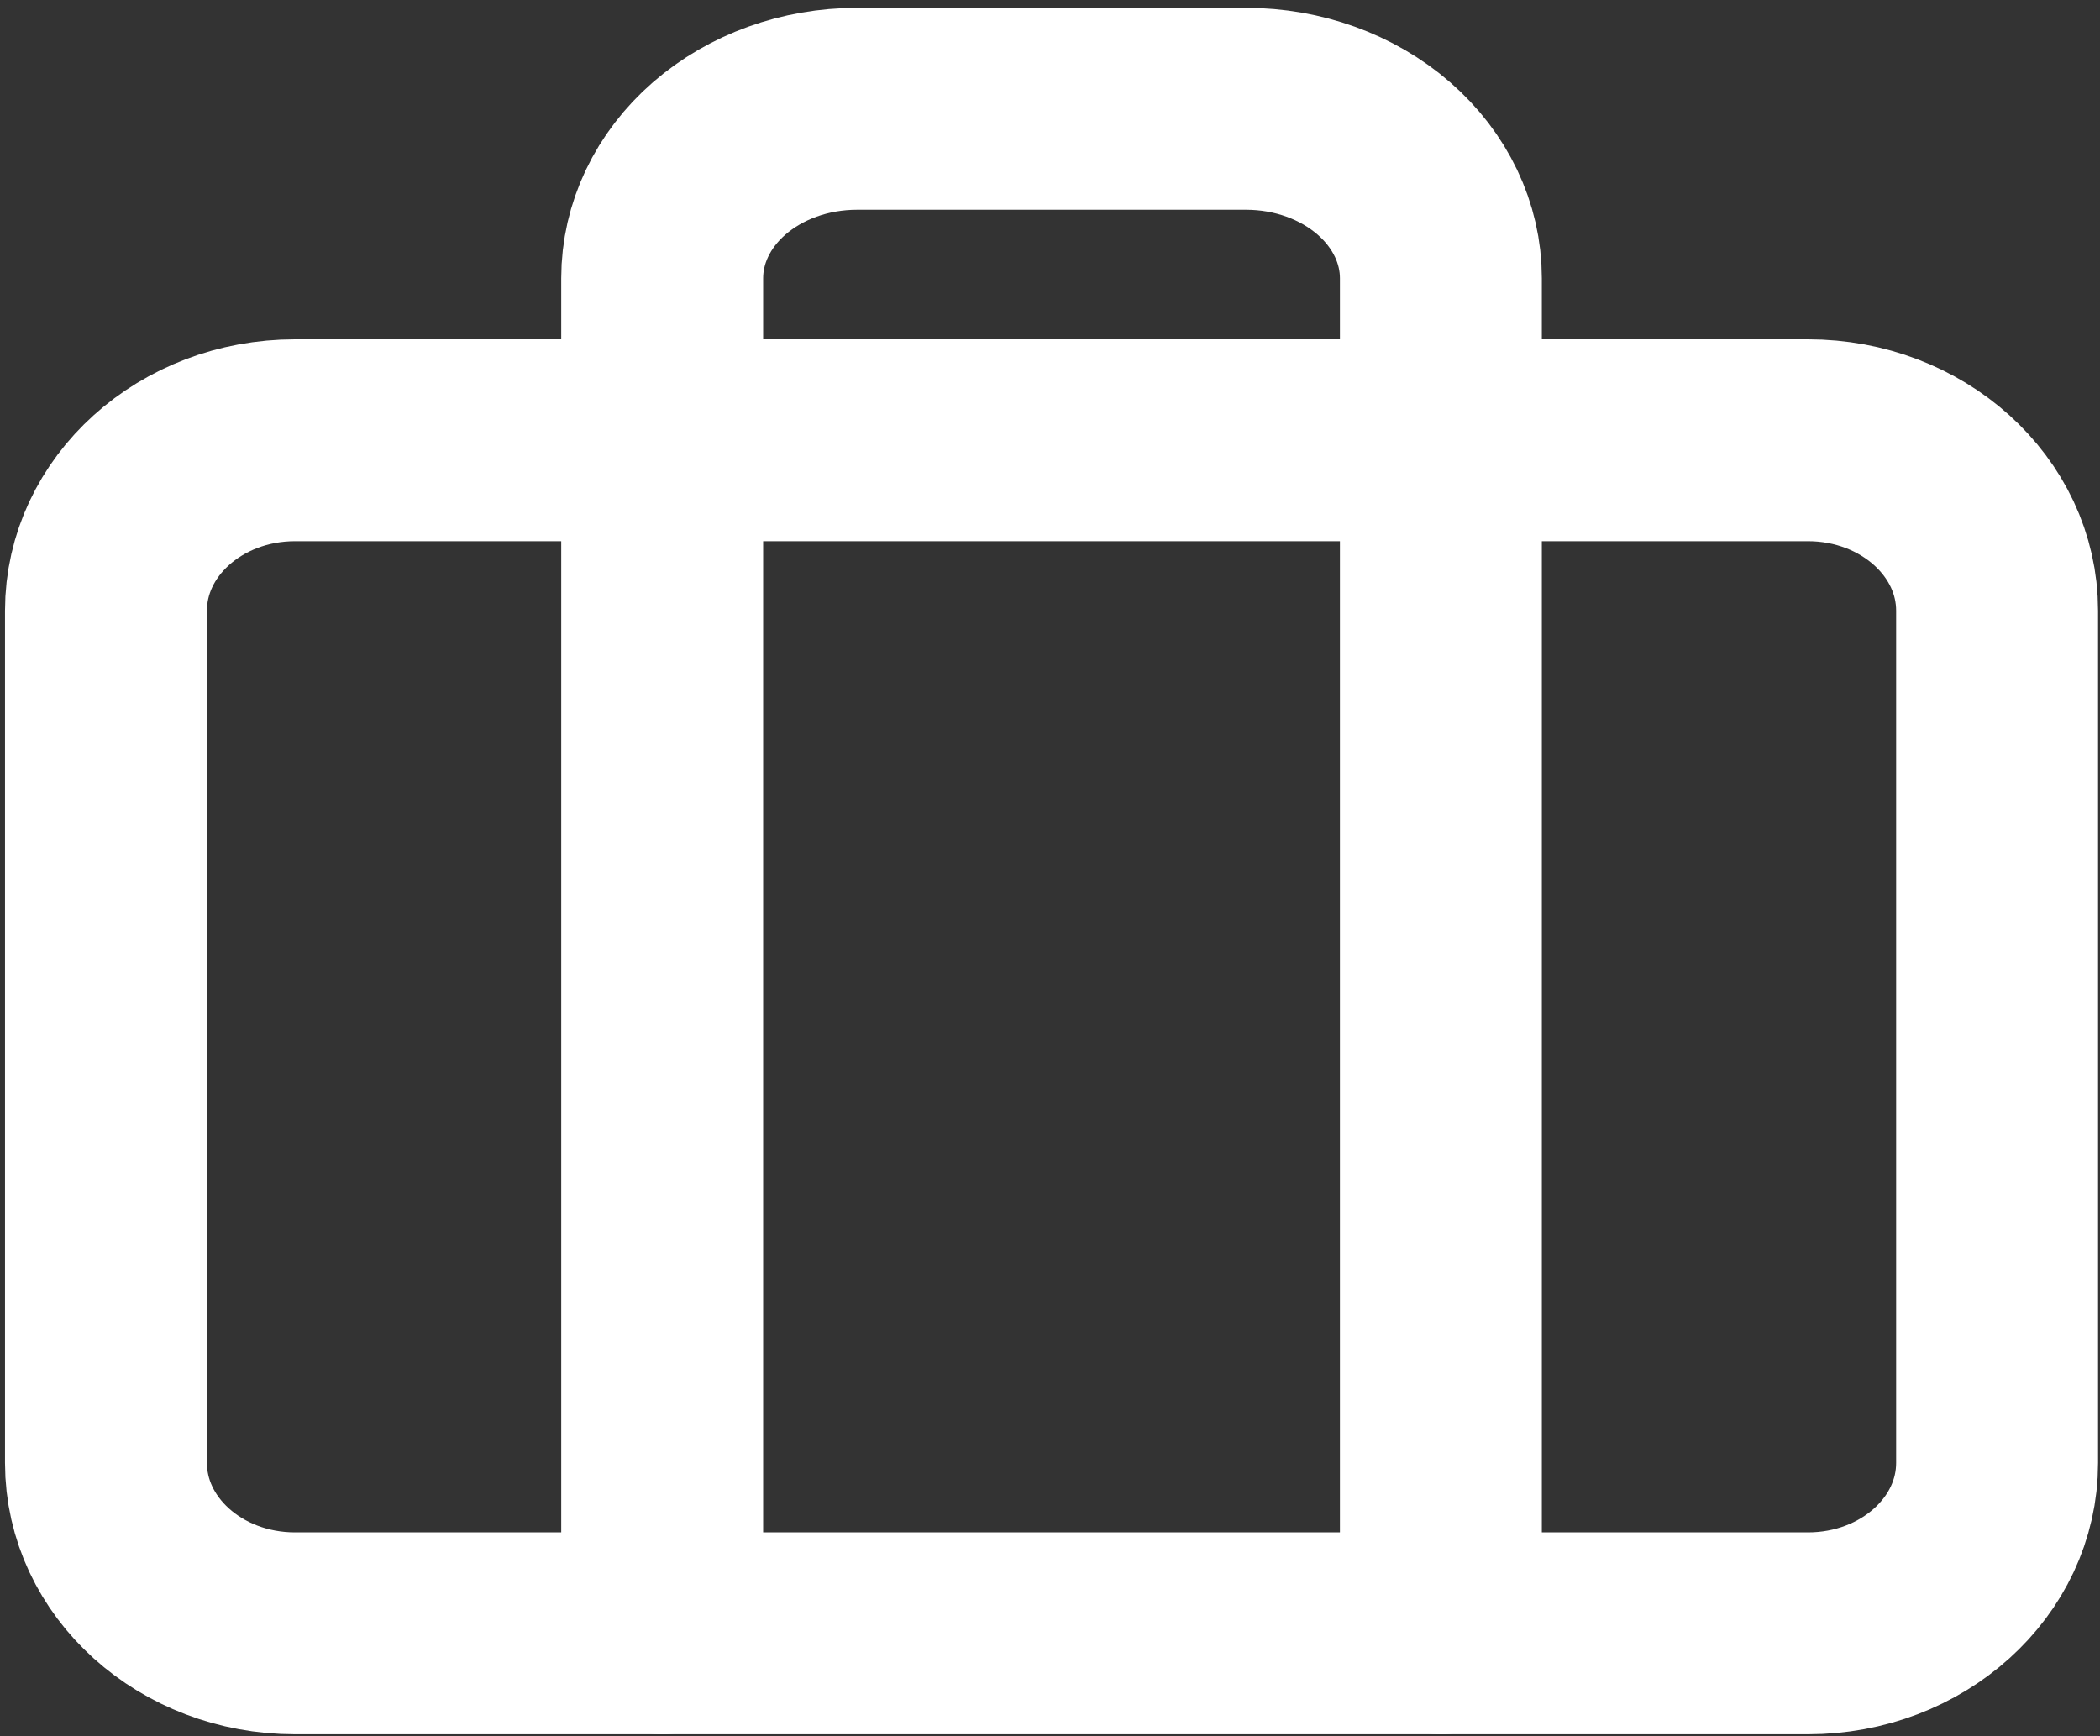 <svg width="52" height="43" viewBox="0 0 52 43" fill="none" xmlns="http://www.w3.org/2000/svg">
<rect x="0" y="0" width="52" height="43" fill="#333333" stroke="none"/>
<path d="M44.769 10.903H7.306C4.72 10.903 2.624 12.793 2.624 15.124V36.23C2.624 38.562 4.72 40.451 7.306 40.451H44.769C47.355 40.451 49.452 38.562 49.452 36.23V15.124C49.452 12.793 47.355 10.903 44.769 10.903Z" stroke="white" stroke-width="5" stroke-linecap="round" stroke-linejoin="round"/>
<path d="M35.679 40.451V6.89C35.679 5.778 35.171 4.711 34.267 3.924C33.363 3.137 32.137 2.695 30.858 2.695H21.217C19.939 2.695 18.712 3.137 17.808 3.924C16.904 4.711 16.397 5.778 16.397 6.89V40.451" stroke="white" stroke-width="5" stroke-linecap="round" stroke-linejoin="round"/>
</svg>
